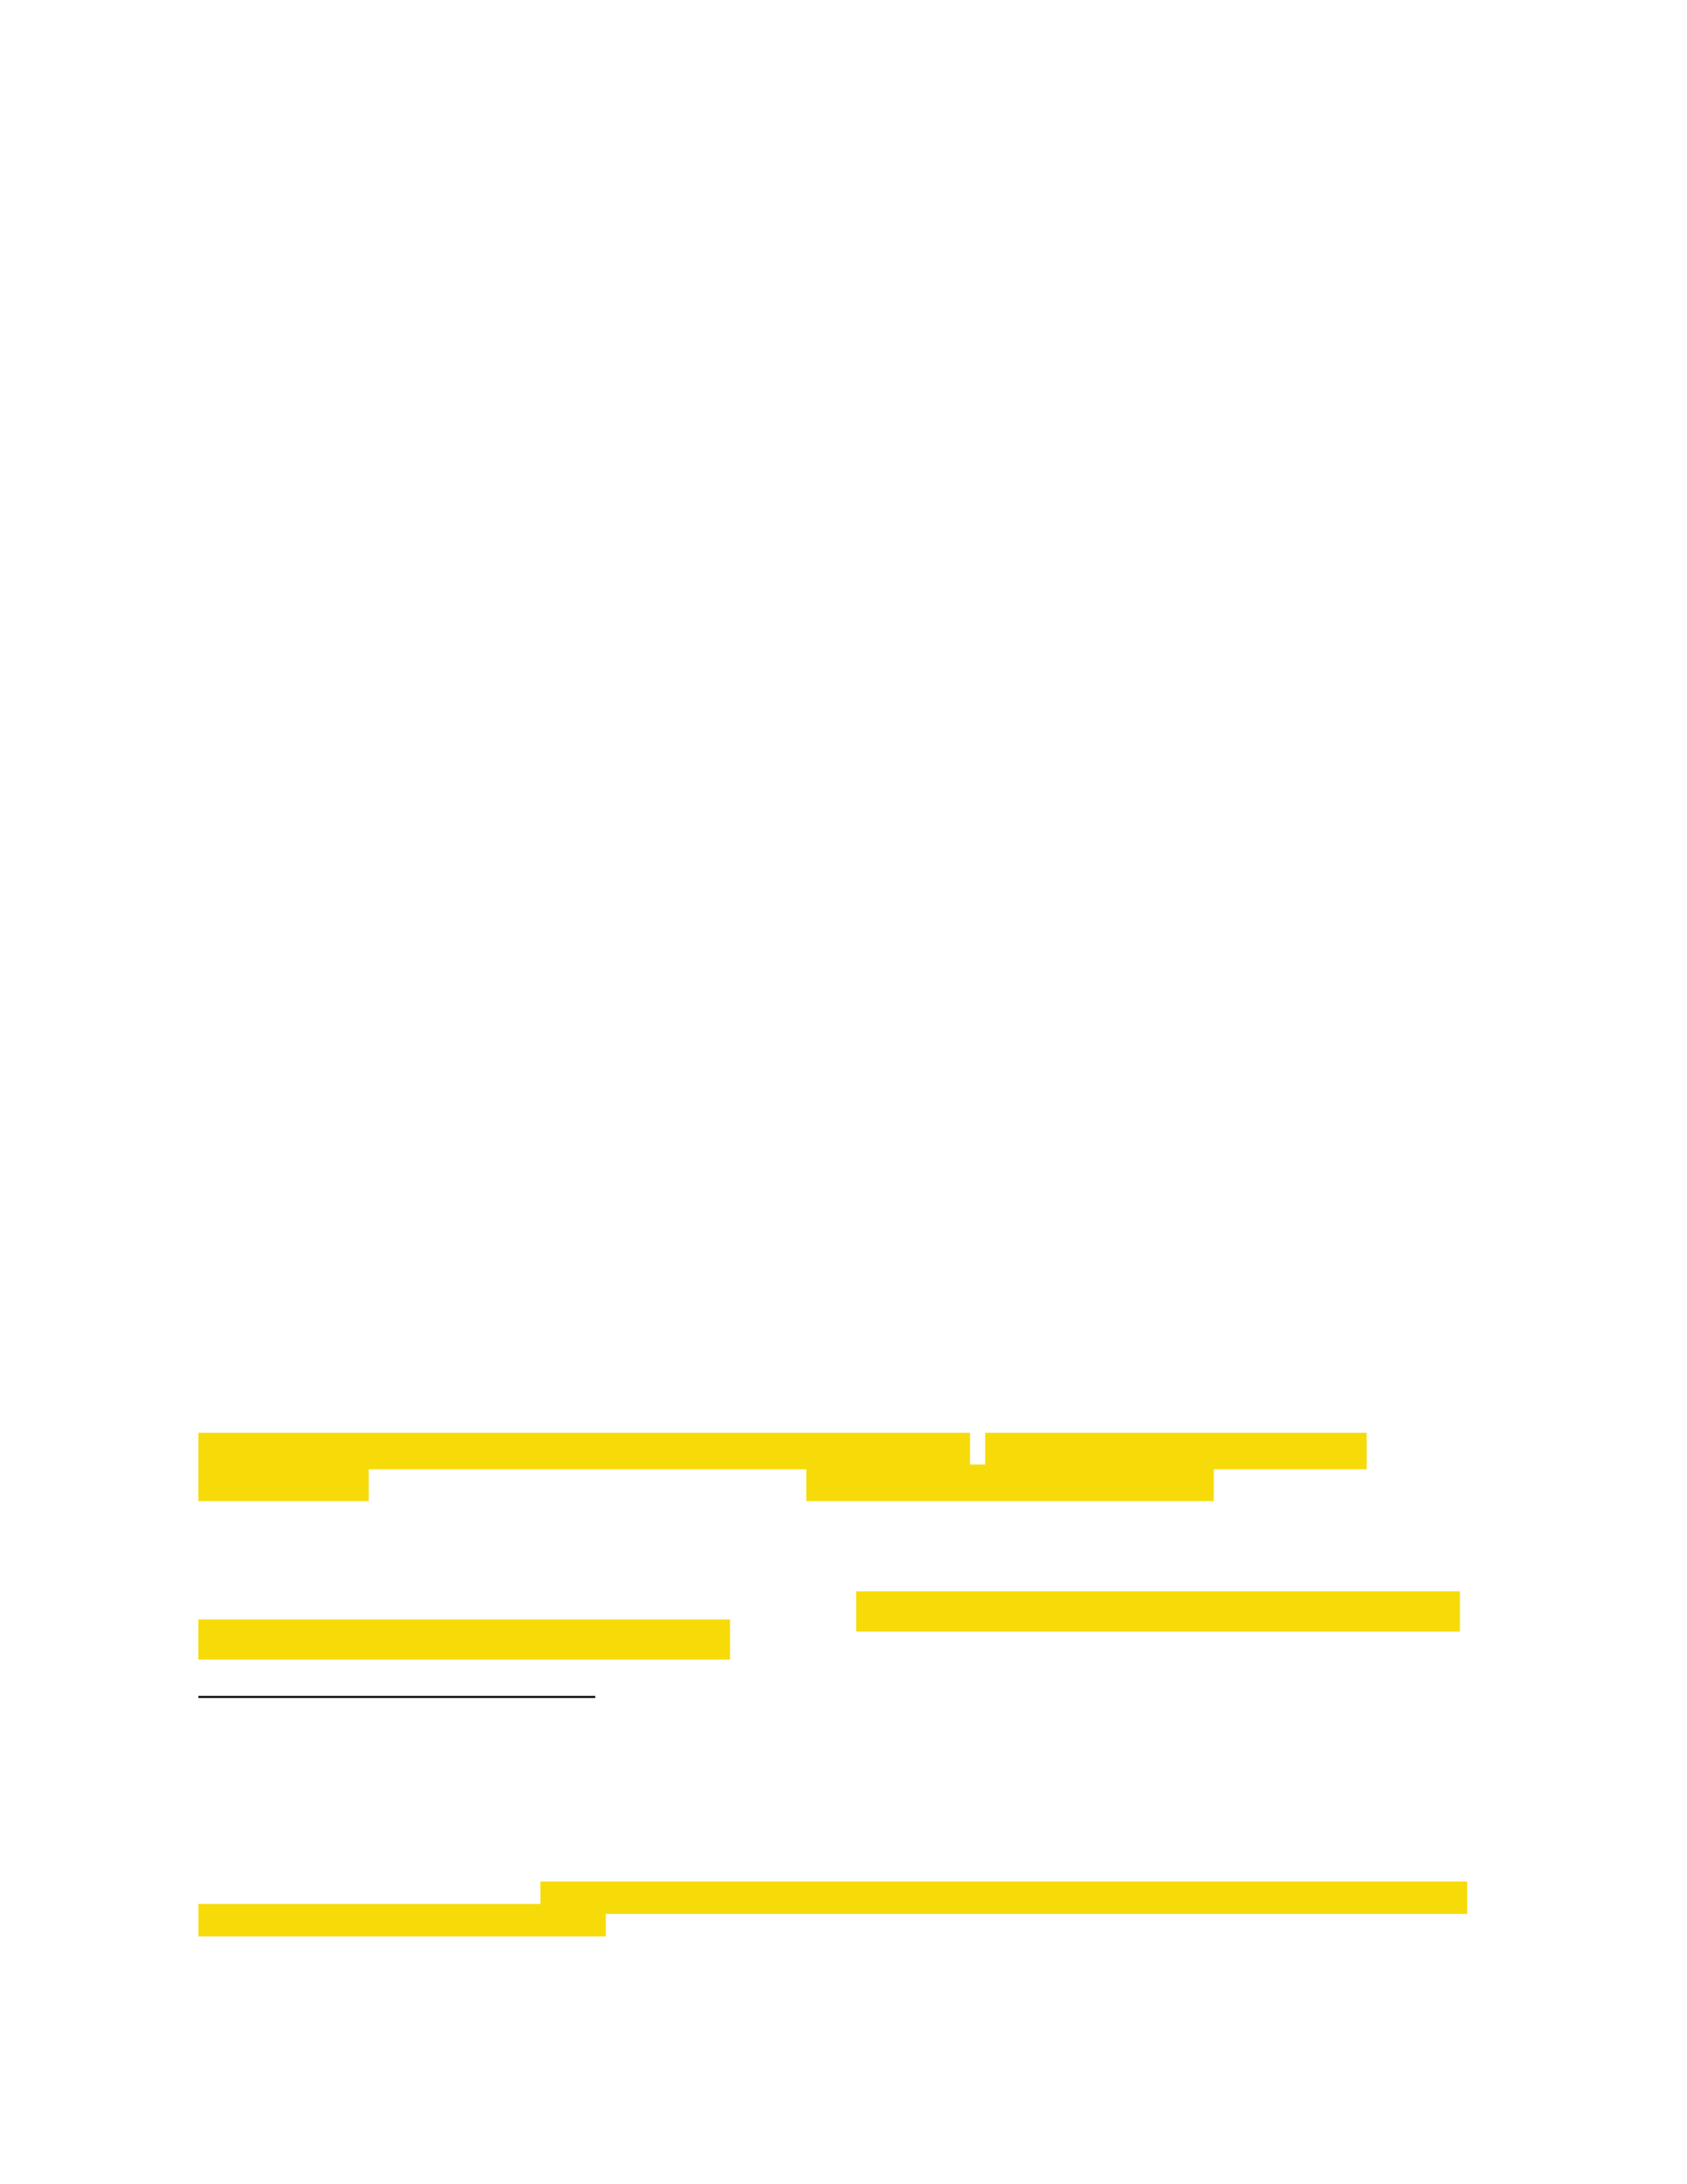 <svg xmlns="http://www.w3.org/2000/svg" xmlns:xlink="http://www.w3.org/1999/xlink" id="body_14" preserveAspectRatio="xMinYMin meet" viewBox="0 0 816 1056"><defs><clipPath id="1"><path clip-rule="evenodd" d="M0 792L0 0L0 0L612 0L612 0L612 792L612 792L0 792z" /></clipPath><clipPath id="2"><path clip-rule="evenodd" d="M0 792L612 792L612 792L612 0L612 0L0 0z" /></clipPath><clipPath id="3"><path clip-rule="evenodd" d="M72 532.917L351.976 532.917L351.976 532.917L351.976 519.66L351.976 519.66L72 519.66z" /></clipPath><clipPath id="4"><path clip-rule="evenodd" d="M72 532.917L351.976 532.917L351.976 532.917L351.976 519.66L351.976 519.66L72 519.66z" /></clipPath><clipPath id="5"><path clip-rule="evenodd" d="M357.493 532.917L495.928 532.917L495.928 532.917L495.928 519.66L495.928 519.66L357.493 519.66z" /></clipPath><clipPath id="6"><path clip-rule="evenodd" d="M357.493 532.917L495.928 532.917L495.928 532.917L495.928 519.66L495.928 519.66L357.493 519.66z" /></clipPath><clipPath id="7"><path clip-rule="evenodd" d="M72 544.441L133.792 544.441L133.792 544.441L133.792 531.184L133.792 531.184L72 531.184z" /></clipPath><clipPath id="8"><path clip-rule="evenodd" d="M72 544.441L133.792 544.441L133.792 544.441L133.792 531.184L133.792 531.184L72 531.184z" /></clipPath><clipPath id="9"><path clip-rule="evenodd" d="M292.584 544.441L440.43 544.441L440.43 544.441L440.43 531.184L440.43 531.184L292.584 531.184z" /></clipPath><clipPath id="10"><path clip-rule="evenodd" d="M292.584 544.441L440.43 544.441L440.43 544.441L440.43 531.184L440.43 531.184L292.584 531.184z" /></clipPath><clipPath id="11"><path clip-rule="evenodd" d="M71.98 601.94L529.762 601.94L529.762 601.94L529.762 577.159L529.762 577.159L71.98 577.159z" /></clipPath><clipPath id="12"><path clip-rule="evenodd" d="M71.98 601.94L529.762 601.94L529.762 601.94L529.762 577.159L529.762 577.159L71.98 577.159z" /></clipPath><clipPath id="13"><path clip-rule="evenodd" d="M72.005 702.331L532.383 702.331L532.383 702.331L532.383 682.392L532.383 682.392L72.005 682.392z" /></clipPath><clipPath id="14"><path clip-rule="evenodd" d="M72.005 702.331L532.383 702.331L532.383 702.331L532.383 682.392L532.383 682.392L72.005 682.392z" /></clipPath></defs><g transform="matrix(1.333 0 0 1.333 0 0)"><g clip-path="url(#1)"><g clip-path="url(#2)"><path transform="matrix(1 0 0 -1 0 792)" d="M72 176.16L216 176.16L216 176.16L216 176.88L216 176.88L72 176.88z" stroke="none" fill="#000000" fill-rule="evenodd" /></g><g clip-path="url(#3)"><g clip-path="url(#4)"><path transform="matrix(1 0 0 -1 0 792)" d="M70.674 257.757L353.301 257.757L353.301 273.666L70.674 273.666z" stroke="none" fill="#F6DB09" fill-rule="nonzero" /></g></g><g clip-path="url(#5)"><g clip-path="url(#6)"><path transform="matrix(1 0 0 -1 0 792)" d="M356.168 257.757L497.253 257.757L497.253 273.666L356.168 273.666z" stroke="none" fill="#F6DB09" fill-rule="nonzero" /></g></g><g clip-path="url(#7)"><g clip-path="url(#8)"><path transform="matrix(1 0 0 -1 0 792)" d="M70.674 246.234L135.118 246.234L135.118 262.142L70.674 262.142z" stroke="none" fill="#F6DB09" fill-rule="nonzero" /></g></g><g clip-path="url(#9)"><g clip-path="url(#10)"><path transform="matrix(1 0 0 -1 0 792)" d="M291.258 246.234L441.756 246.234L441.756 262.142L291.258 262.142z" stroke="none" fill="#F6DB09" fill-rule="nonzero" /></g></g><g clip-path="url(#11)"><g clip-path="url(#12)"><path transform="matrix(1 0 0 -1 0 792)" d="M310.7 200.258L531.087 200.258L531.087 216.166L310.7 216.166z" stroke="none" fill="#F6DB09" fill-rule="nonzero" /><path transform="matrix(1 0 0 -1 0 792)" d="M70.654 188.734L264.886 188.734L264.886 204.643L70.654 204.643z" stroke="none" fill="#F6DB09" fill-rule="nonzero" /></g></g><g clip-path="url(#13)"><g clip-path="url(#14)"><path transform="matrix(1 0 0 -1 0 792)" d="M196.069 97.837L533.453 97.837L533.453 110.678L196.069 110.678z" stroke="none" fill="#F6DB09" fill-rule="nonzero" /><path transform="matrix(1 0 0 -1 0 792)" d="M70.934 88.599L219.821 88.599L219.821 101.44L70.934 101.44z" stroke="none" fill="#F6DB09" fill-rule="nonzero" /></g></g></g></g></svg>